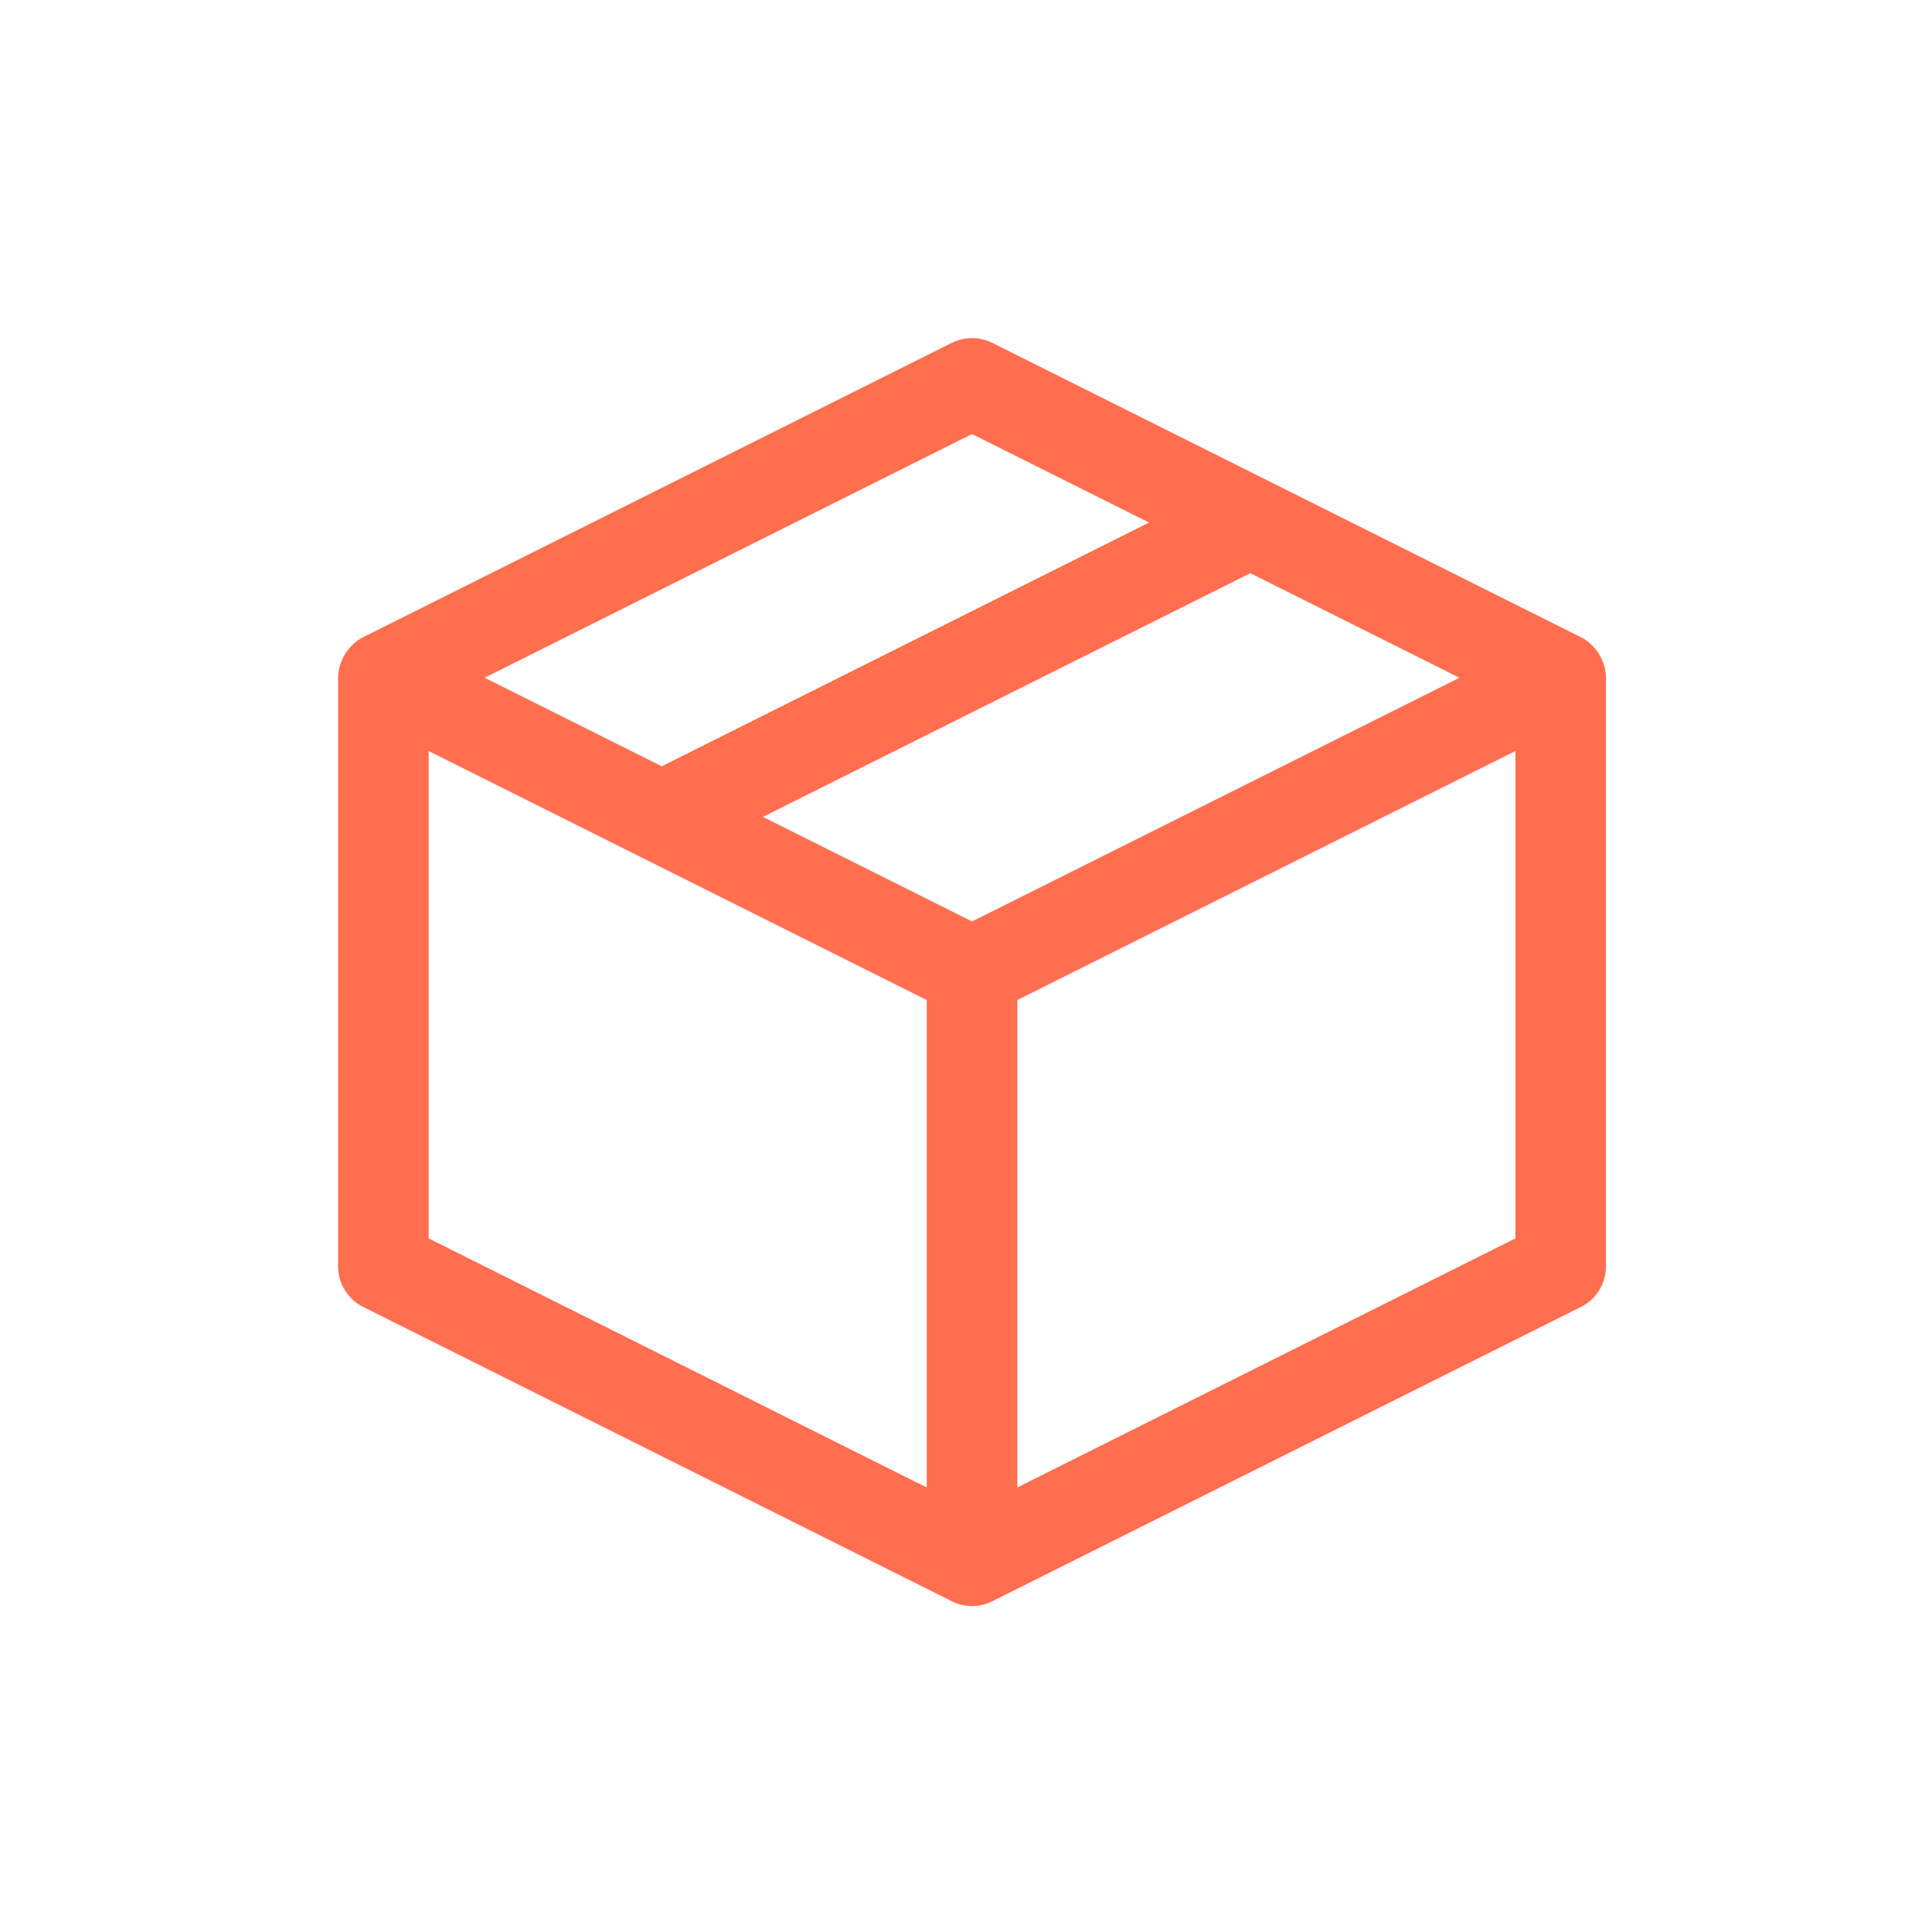 <svg width="80" height="80" viewBox="0 0 80 80" fill="none" xmlns="http://www.w3.org/2000/svg">
<path d="M65.463 26.386C62.626 24.968 43.923 15.616 41.088 14.198C40.561 13.934 39.939 13.934 39.41 14.198L15.035 26.386C14.386 26.712 14 27.43 14 28.064V52.439C14 53.15 14.401 53.798 15.037 54.117L39.412 66.305C39.961 66.582 40.589 66.556 41.09 66.305L65.465 54.117C66.099 53.798 66.5 53.15 66.5 52.439V28.064C66.5 27.415 66.106 26.708 65.463 26.386ZM40.25 17.973L47.579 21.638L27.399 31.73L20.067 28.064L40.25 17.973ZM38.375 61.593L17.75 51.28V31.098L38.375 41.41V61.593ZM40.25 38.155L31.591 33.826L51.774 23.735L60.432 28.064L40.25 38.155ZM62.75 51.28L42.125 61.593V41.41L62.75 31.098V51.28Z" fill="#FF6E4E"/>
</svg>
